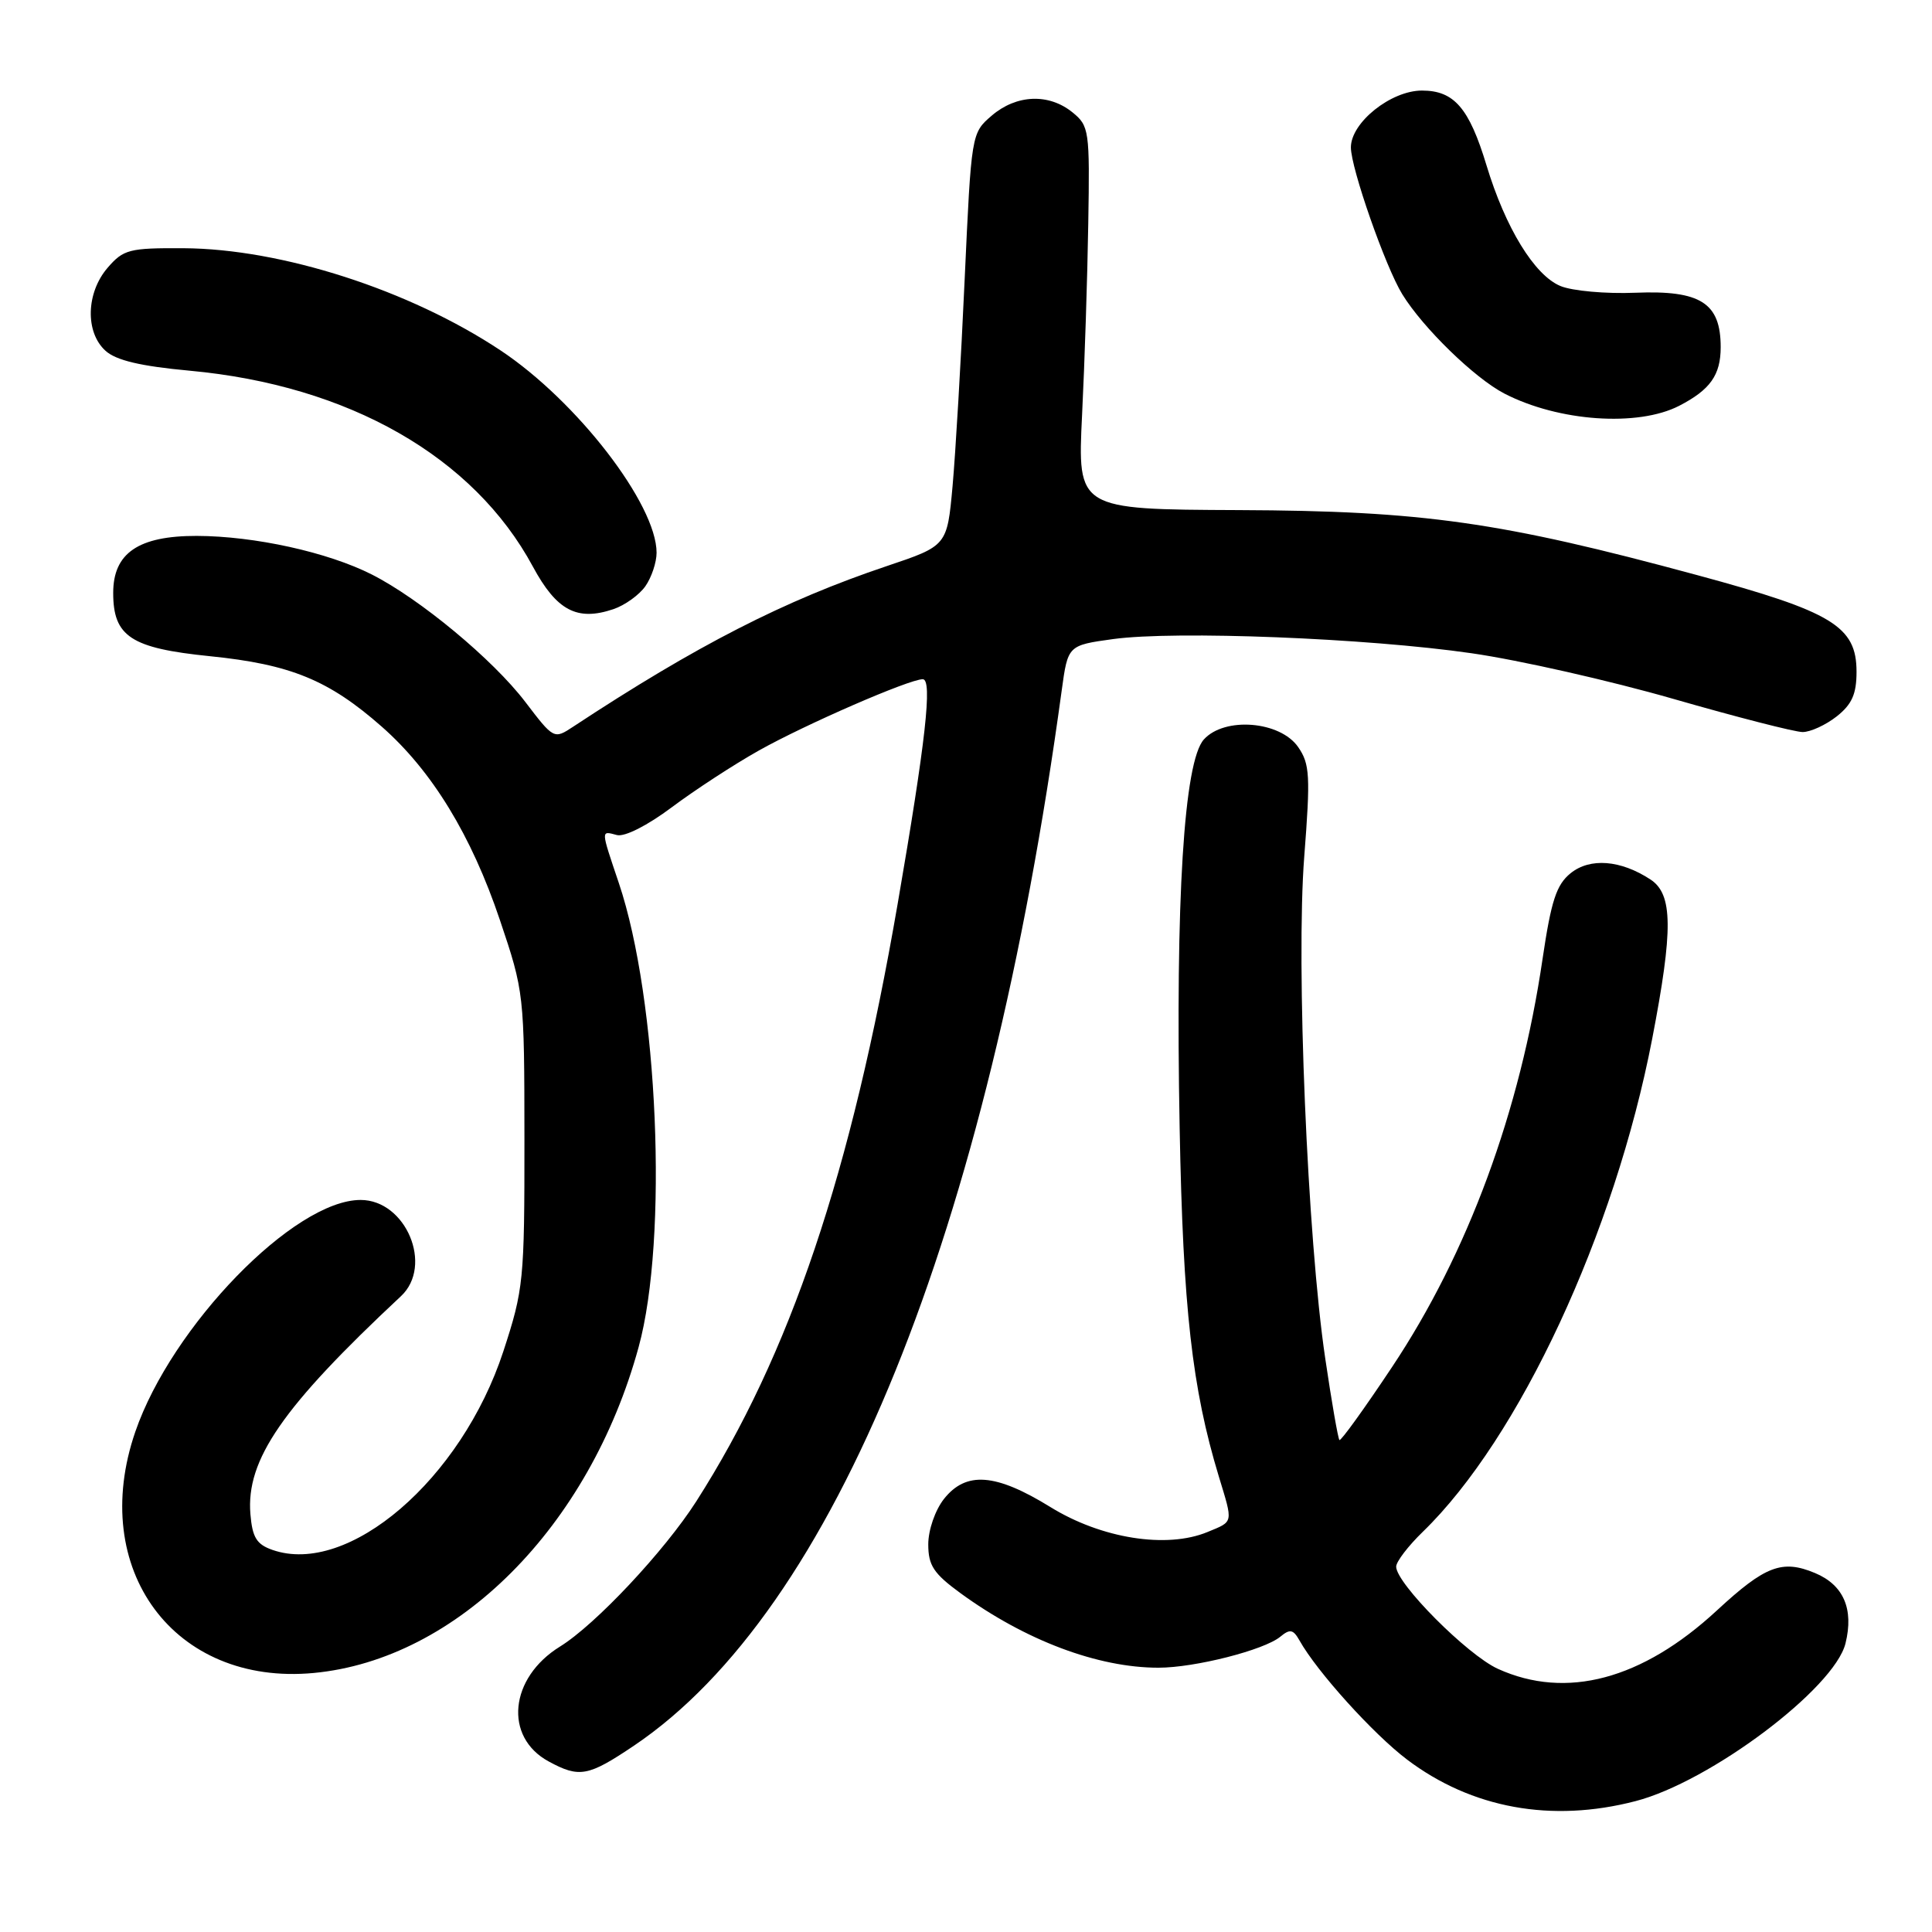 <?xml version="1.0" encoding="UTF-8" standalone="no"?>
<!DOCTYPE svg PUBLIC "-//W3C//DTD SVG 1.1//EN" "http://www.w3.org/Graphics/SVG/1.1/DTD/svg11.dtd" >
<svg xmlns="http://www.w3.org/2000/svg" xmlns:xlink="http://www.w3.org/1999/xlink" version="1.1" viewBox="0 0 256 256">
 <g >
 <path fill="currentColor"
d=" M 216.71 238.66 C 226.60 236.10 243.07 223.72 244.54 217.75 C 245.66 213.20 244.28 210.02 240.51 208.44 C 236.14 206.61 233.90 207.47 227.50 213.39 C 217.59 222.56 207.54 225.24 198.48 221.13 C 194.43 219.29 185.00 209.81 185.00 207.59 C 185.00 206.93 186.59 204.85 188.53 202.97 C 201.31 190.58 213.95 163.42 218.92 137.67 C 221.72 123.15 221.67 118.49 218.70 116.54 C 214.74 113.94 210.68 113.63 208.11 115.71 C 206.23 117.23 205.54 119.35 204.40 127.04 C 201.43 147.27 194.51 166.04 184.46 181.13 C 180.80 186.63 177.66 190.99 177.48 190.81 C 177.30 190.63 176.45 185.76 175.60 179.99 C 173.24 164.11 171.71 127.68 172.82 113.50 C 173.65 102.81 173.56 101.23 172.02 99.00 C 169.64 95.54 162.27 94.94 159.52 97.98 C 156.88 100.90 155.74 119.19 156.31 149.50 C 156.76 173.33 157.95 183.94 161.50 195.64 C 163.41 201.92 163.48 201.56 160.00 203.00 C 154.59 205.24 145.94 203.87 139.18 199.69 C 131.92 195.21 128.00 194.92 125.07 198.63 C 123.91 200.11 123.00 202.74 123.00 204.63 C 123.00 207.43 123.71 208.50 127.25 211.09 C 135.85 217.36 145.46 220.98 153.50 220.98 C 158.33 220.98 167.52 218.64 169.65 216.87 C 170.93 215.81 171.36 215.90 172.19 217.37 C 174.50 221.50 181.96 229.76 186.44 233.15 C 195.00 239.62 205.59 241.55 216.71 238.66 Z  M 83.99 231.32 C 110.62 213.39 130.86 163.46 140.68 91.50 C 141.50 85.51 141.50 85.51 147.50 84.68 C 155.76 83.55 181.12 84.55 195.00 86.56 C 201.32 87.47 213.36 90.20 221.74 92.61 C 230.12 95.02 237.83 97.00 238.86 97.00 C 239.89 97.00 241.92 96.07 243.37 94.93 C 245.39 93.33 246.00 91.97 246.00 89.02 C 246.00 82.99 242.83 81.06 224.90 76.21 C 198.80 69.14 188.58 67.69 164.14 67.59 C 142.77 67.50 142.77 67.50 143.38 55.00 C 143.72 48.12 144.09 36.71 144.20 29.63 C 144.41 17.25 144.32 16.68 142.10 14.88 C 138.96 12.34 134.68 12.52 131.41 15.32 C 128.71 17.64 128.71 17.68 127.82 37.07 C 127.34 47.76 126.61 60.06 126.22 64.41 C 125.50 72.32 125.50 72.32 117.50 75.01 C 103.90 79.58 92.28 85.53 75.95 96.29 C 73.40 97.97 73.38 97.96 69.59 92.99 C 65.31 87.38 55.63 79.35 49.28 76.13 C 43.45 73.17 33.73 71.03 26.06 71.01 C 18.35 71.00 15.00 73.28 15.00 78.56 C 15.00 84.35 17.35 85.89 27.82 86.95 C 38.50 88.03 43.57 90.11 50.59 96.29 C 57.24 102.14 62.46 110.68 66.24 121.91 C 69.44 131.41 69.48 131.68 69.49 151.00 C 69.50 169.69 69.38 170.85 66.69 179.08 C 61.13 196.02 46.16 208.89 36.10 205.37 C 34.00 204.64 33.44 203.72 33.18 200.63 C 32.59 193.42 37.40 186.45 53.13 171.75 C 57.45 167.71 53.79 159.00 47.78 159.00 C 38.98 159.00 22.75 175.71 17.93 189.71 C 11.65 207.95 23.07 223.40 41.55 221.68 C 60.56 219.90 78.10 202.33 84.62 178.50 C 88.56 164.13 87.21 132.47 82.00 117.01 C 79.58 109.82 79.59 110.08 81.75 110.65 C 82.78 110.91 85.78 109.39 89.00 106.98 C 92.03 104.71 97.22 101.32 100.55 99.45 C 106.71 95.99 120.47 90.00 122.27 90.00 C 123.58 90.00 122.66 98.23 118.95 119.73 C 112.78 155.49 104.70 179.47 92.26 198.94 C 88.05 205.52 78.90 215.28 74.20 218.18 C 67.50 222.32 66.73 230.16 72.70 233.40 C 76.77 235.61 77.94 235.39 83.99 231.32 Z  M 85.52 77.67 C 86.33 76.51 87.00 74.52 87.00 73.24 C 87.00 66.83 76.45 53.15 66.31 46.42 C 54.26 38.42 37.30 32.96 24.31 32.89 C 17.12 32.85 16.36 33.05 14.26 35.48 C 11.40 38.80 11.27 44.03 13.98 46.48 C 15.38 47.75 18.62 48.52 25.14 49.12 C 46.21 51.06 62.76 60.51 70.61 75.08 C 73.76 80.91 76.46 82.34 81.27 80.72 C 82.79 80.21 84.70 78.84 85.52 77.67 Z  M 222.50 53.77 C 226.61 51.65 228.00 49.70 228.00 46.00 C 228.00 40.14 225.34 38.44 216.70 38.79 C 212.80 38.95 208.33 38.55 206.77 37.90 C 203.33 36.48 199.48 30.20 196.97 21.91 C 194.67 14.31 192.68 12.00 188.42 12.00 C 184.30 12.00 179.00 16.24 179.00 19.53 C 179.00 22.28 183.57 35.35 185.81 38.99 C 188.56 43.46 195.40 50.11 199.34 52.15 C 206.52 55.86 217.03 56.59 222.50 53.77 Z "/>
</g>
</svg>